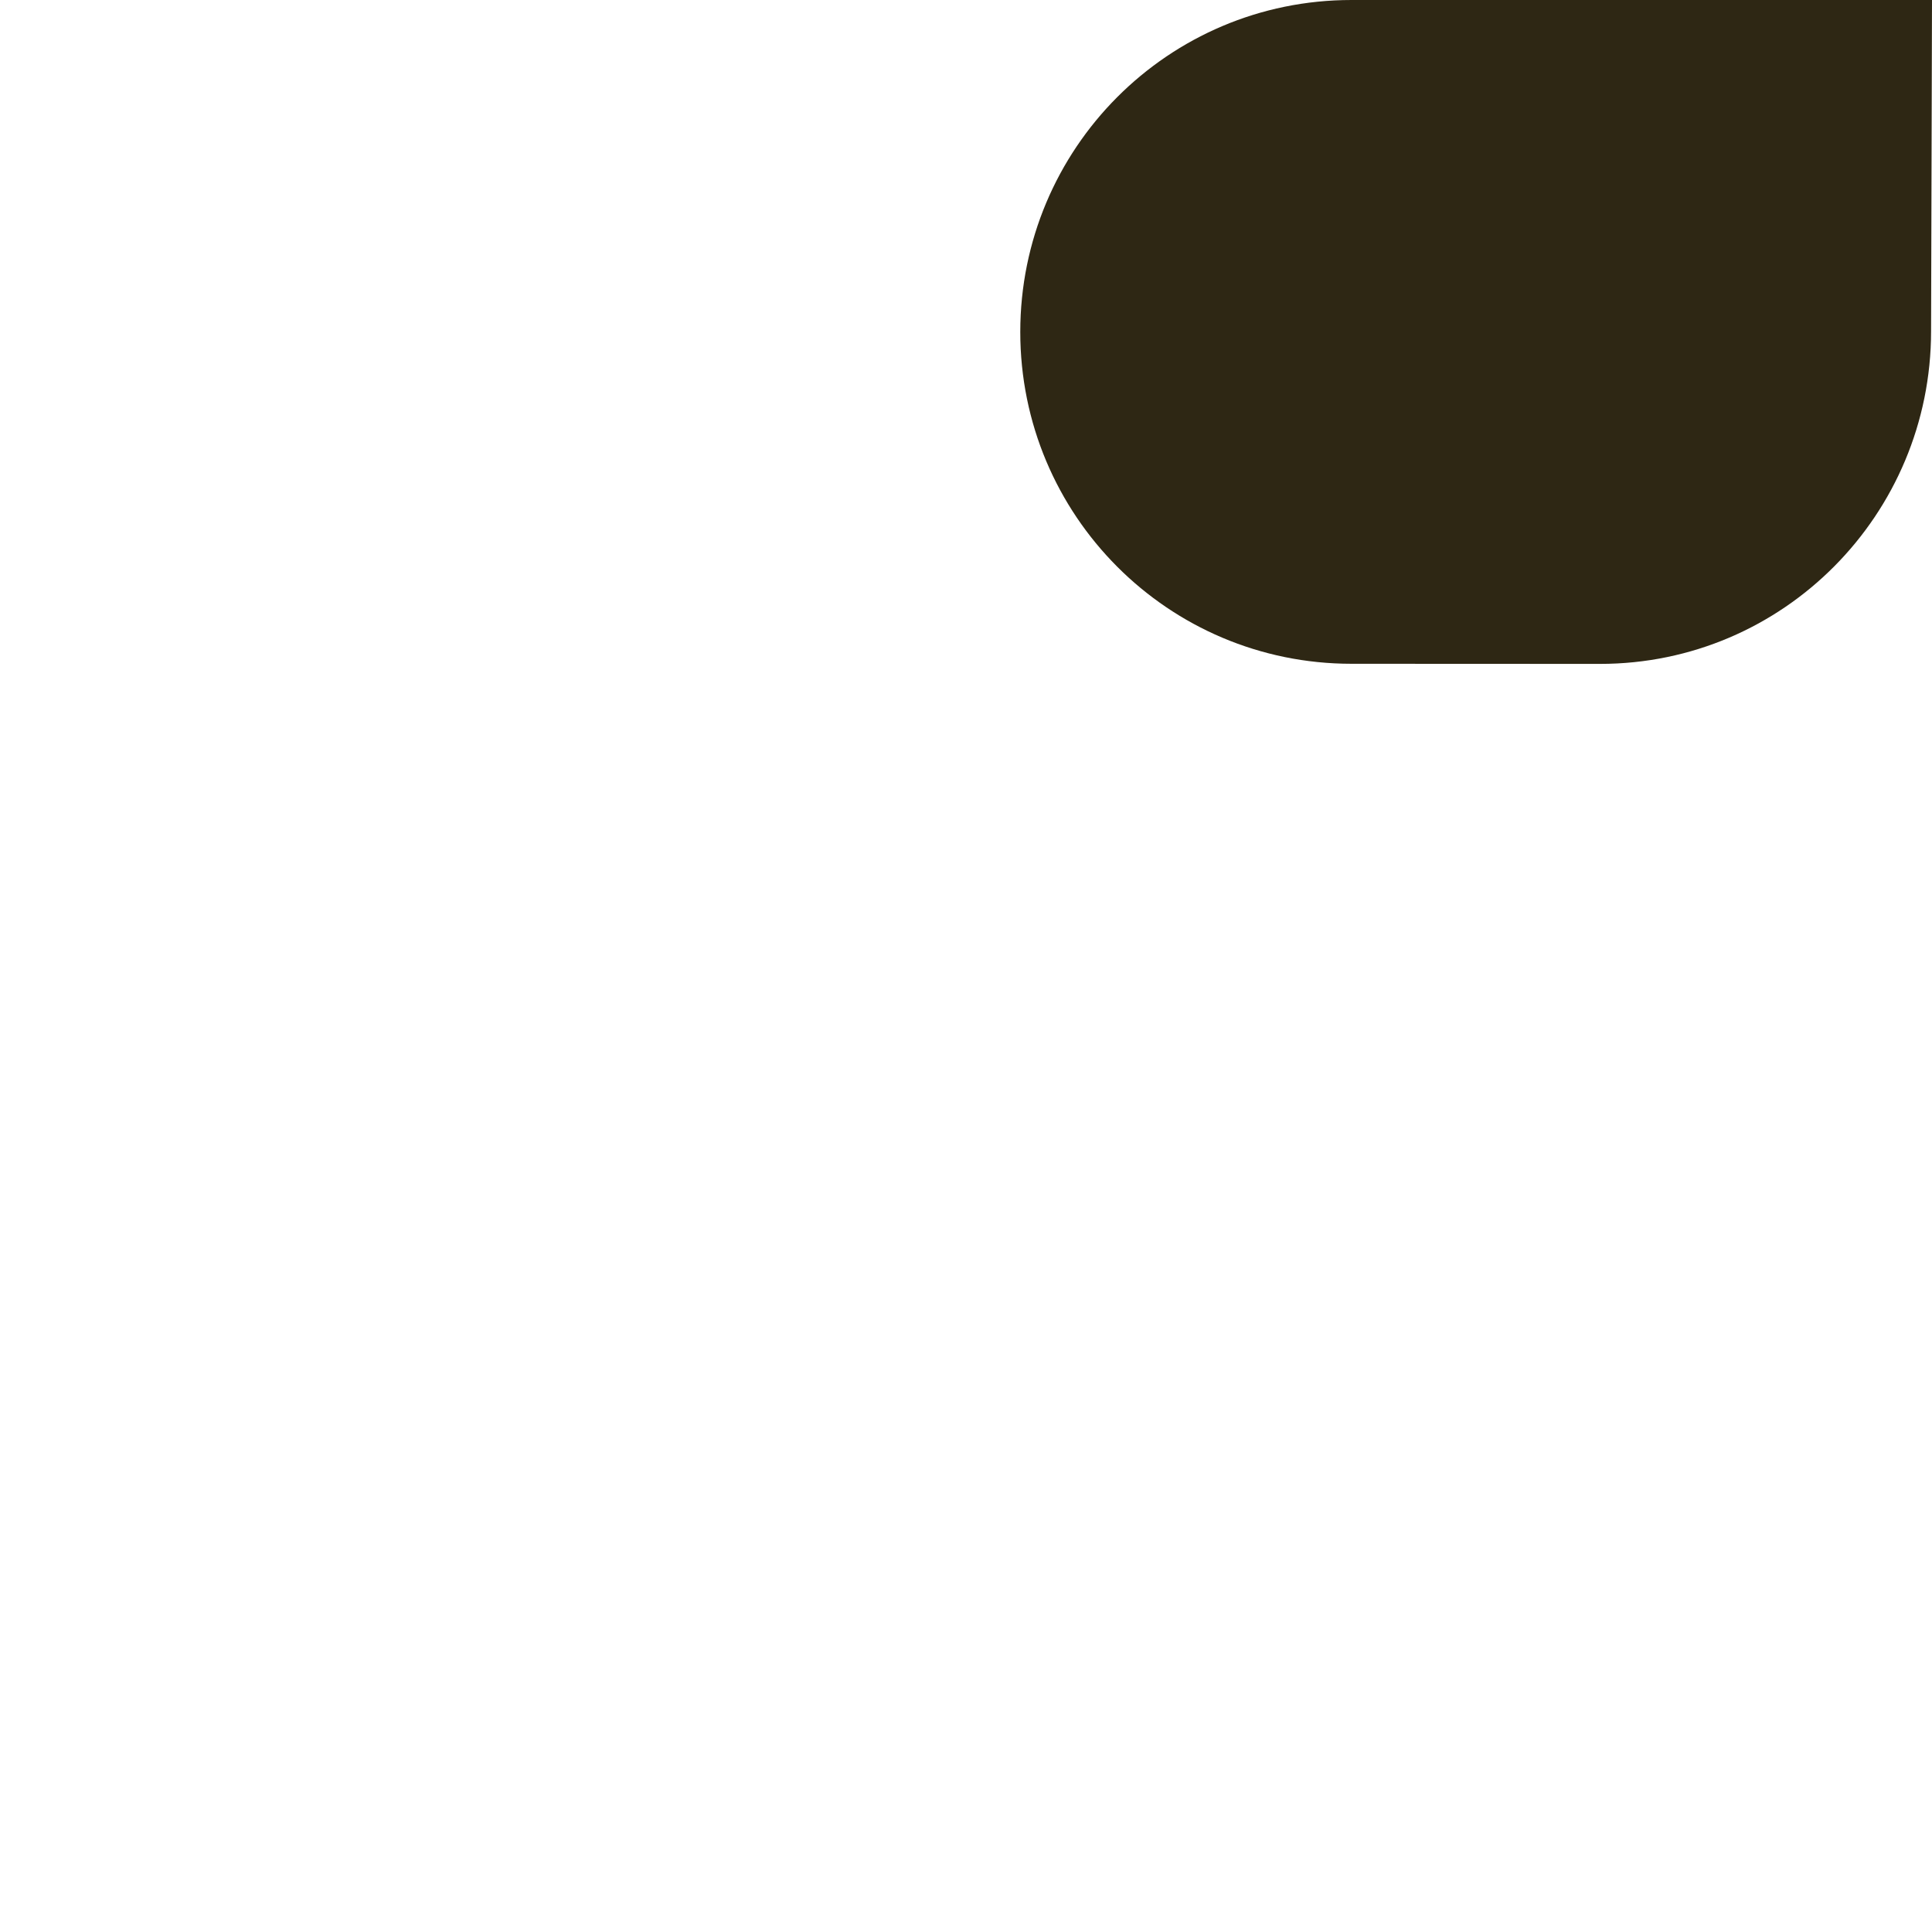 <svg xmlns="http://www.w3.org/2000/svg" viewBox="0 0 1400 1400">
  <path d="M979.33,481l180.13.08c132.85,0,239.87-108.23,239.87-241.08L1400,0H979.33c-132.85,0-240,107.69-240,240.54h0C739.33,373.39,846.48,481,979.33,481Z" style="fill: #2e2714"/>
</svg>
